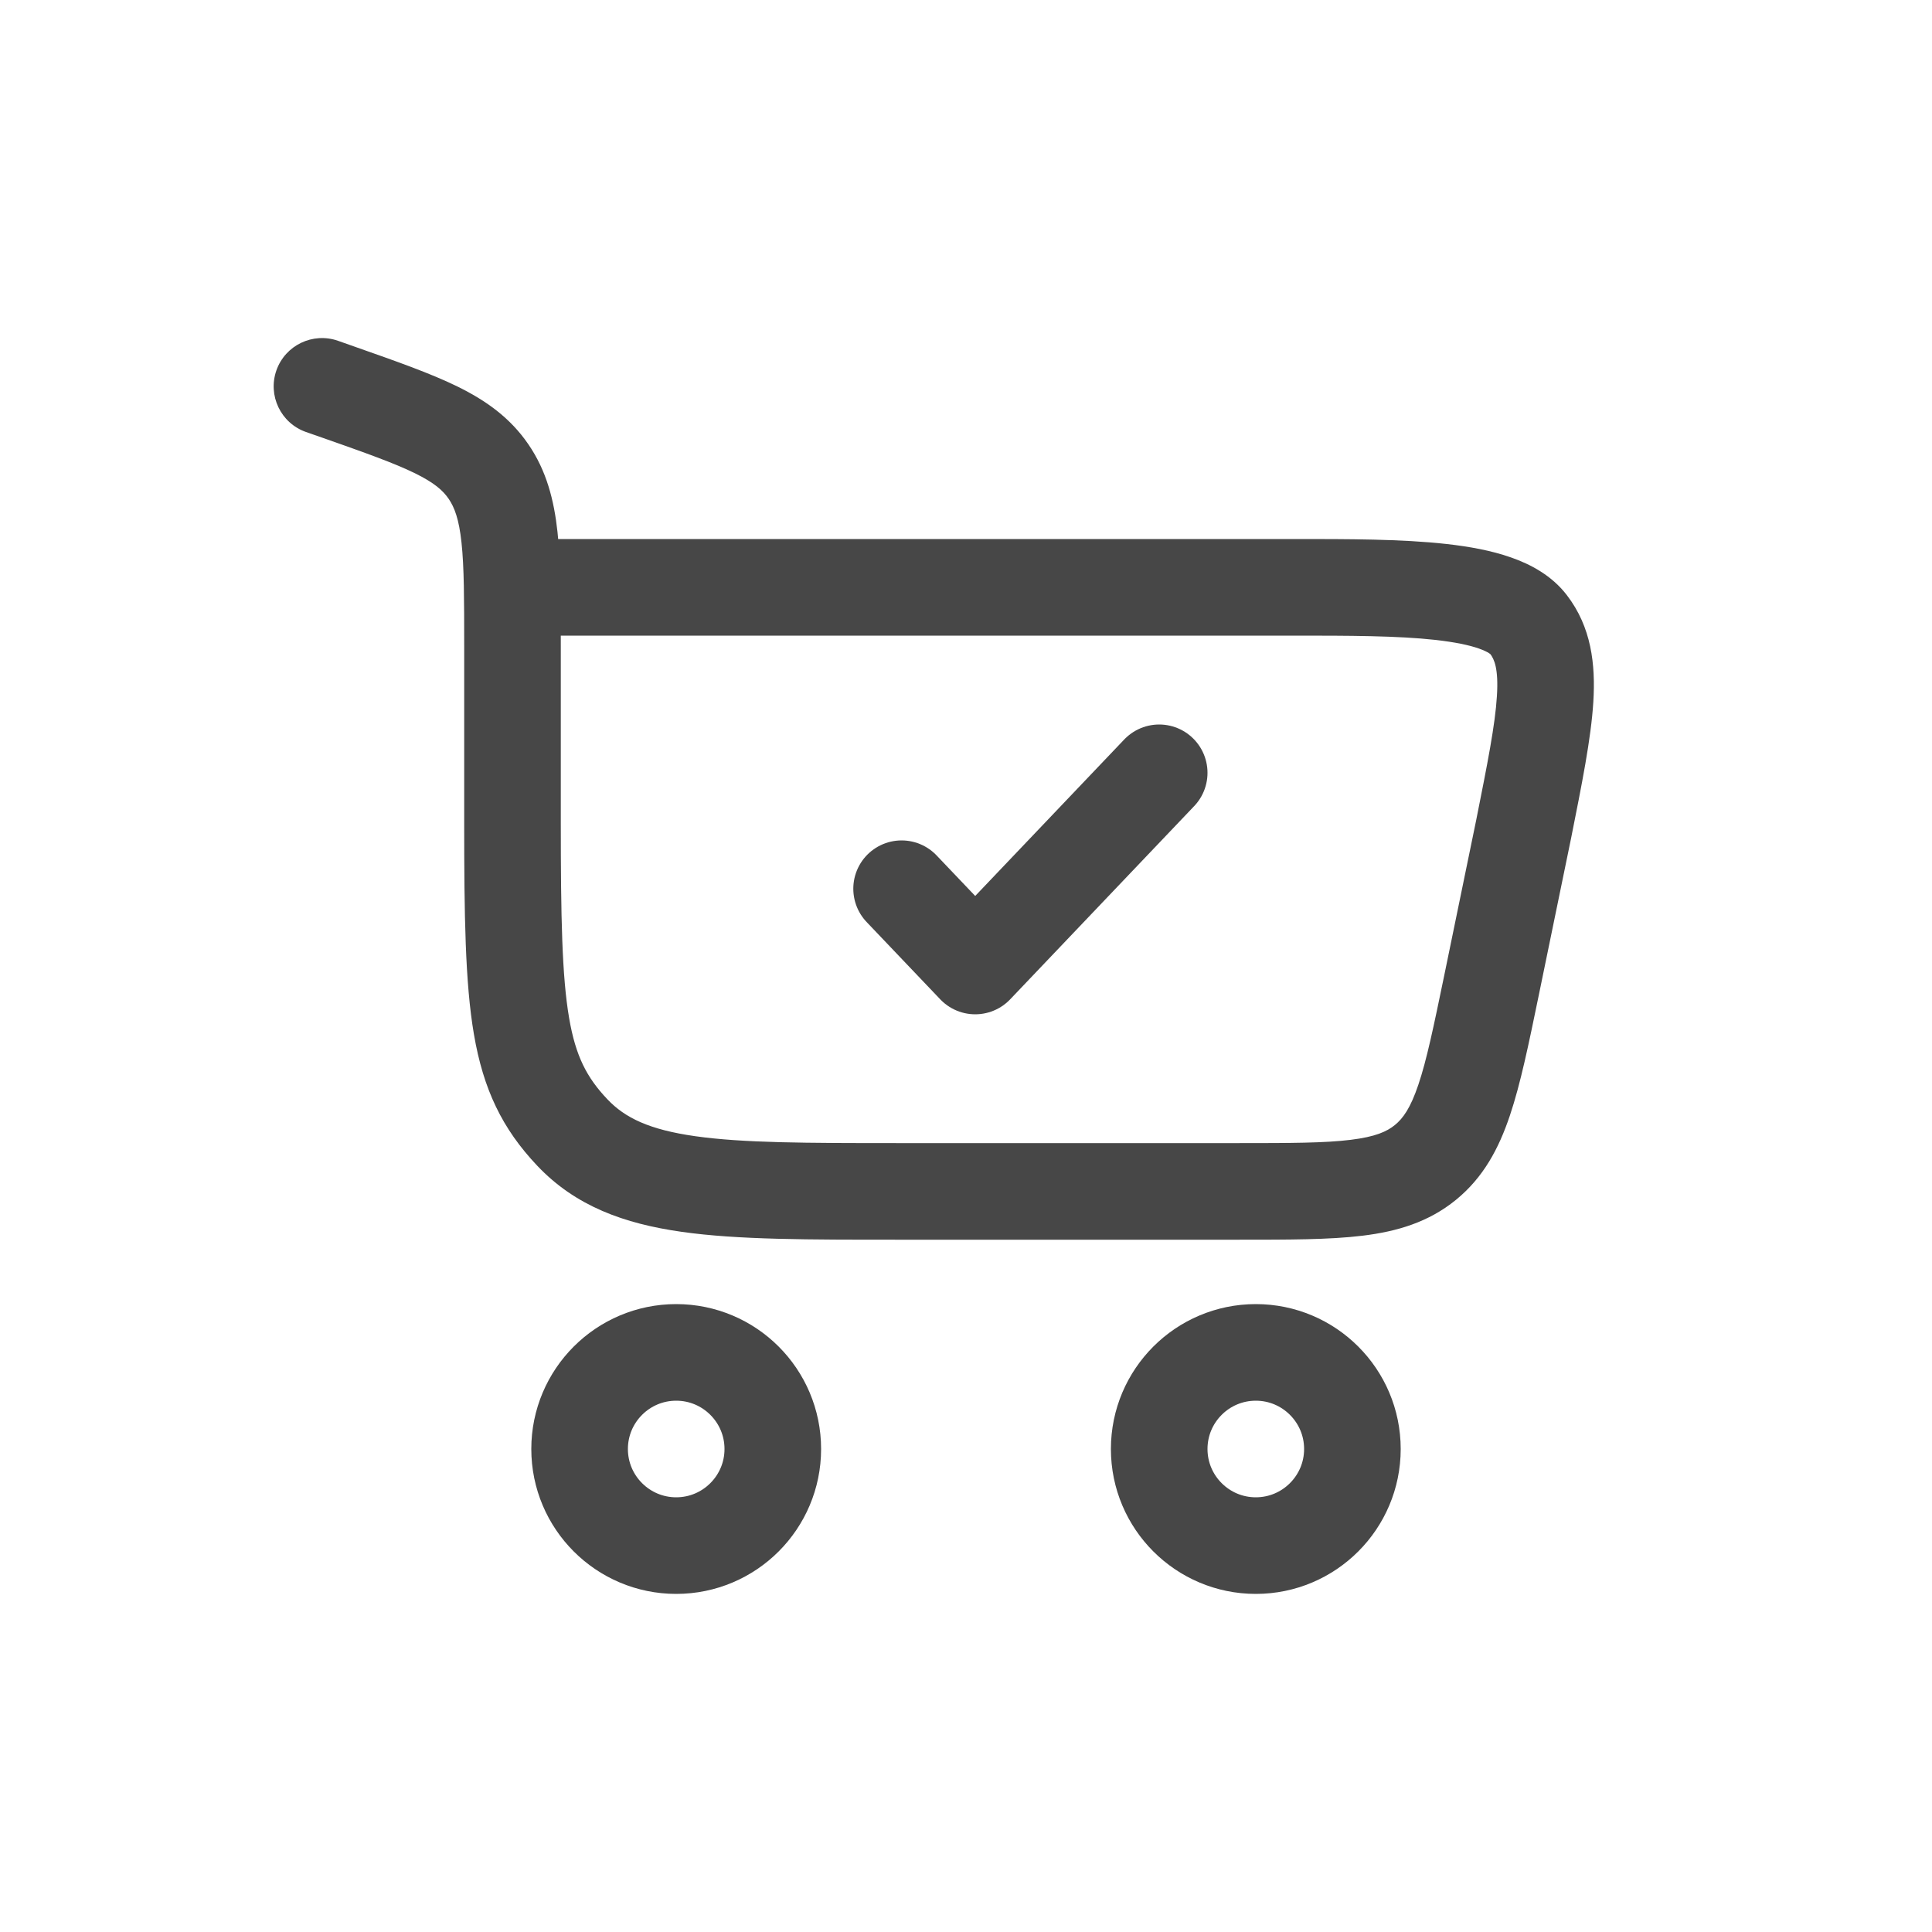 <svg width="30" height="30" viewBox="0 0 30 30" fill="none" xmlns="http://www.w3.org/2000/svg">
<path d="M10.5 21C11.328 21 12 21.672 12 22.5C12 23.328 11.328 24 10.5 24C9.672 24 9 23.328 9 22.5C9 21.672 9.672 21 10.5 21Z" stroke="#474747" stroke-width="1.5"/>
<path d="M19.5 21C20.328 21 21 21.672 21 22.5C21 23.328 20.328 24 19.5 24C18.672 24 18 23.328 18 22.5C18 21.672 18.672 21 19.5 21Z" stroke="#474747" stroke-width="1.5"/>
<path d="M5.261 6.092L5.51 5.384H5.51L5.261 6.092ZM5.249 5.292C4.858 5.155 4.43 5.36 4.292 5.751C4.155 6.142 4.36 6.57 4.751 6.708L5.249 5.292ZM7.586 7.323L8.205 6.9V6.9L7.586 7.323ZM8.888 17.586L8.343 18.102H8.343L8.888 17.586ZM23.658 12.883L24.392 13.034L24.393 13.03L23.658 12.883ZM23.158 15.307L23.893 15.459L23.158 15.307ZM23.735 9.697L23.14 10.154L23.735 9.697ZM22.134 18.05L21.66 17.469L22.134 18.05ZM8.708 12.76V10.038H7.208V12.76H8.708ZM5.51 5.384L5.249 5.292L4.751 6.708L5.012 6.799L5.51 5.384ZM13.938 19.25H19.24V17.75H13.938V19.25ZM8.708 10.038C8.708 9.331 8.709 8.741 8.657 8.262C8.603 7.765 8.487 7.312 8.205 6.9L6.967 7.746C7.057 7.878 7.127 8.06 7.166 8.423C7.207 8.803 7.208 9.298 7.208 10.038H8.708ZM5.012 6.799C5.68 7.034 6.119 7.19 6.442 7.348C6.745 7.497 6.879 7.617 6.967 7.746L8.205 6.9C7.921 6.484 7.543 6.218 7.102 6.001C6.681 5.795 6.144 5.607 5.51 5.384L5.012 6.799ZM7.208 12.76C7.208 14.213 7.222 15.26 7.359 16.06C7.505 16.914 7.797 17.526 8.343 18.102L9.432 17.07C9.112 16.733 8.939 16.402 8.837 15.807C8.726 15.158 8.708 14.249 8.708 12.76H7.208ZM13.938 17.75C12.521 17.75 11.538 17.748 10.797 17.643C10.082 17.542 9.705 17.358 9.432 17.07L8.343 18.102C8.937 18.729 9.69 19.001 10.586 19.128C11.457 19.252 12.565 19.25 13.938 19.25V17.75ZM7.958 9.87H20.089V8.37H7.958V9.87ZM22.923 12.731L22.424 15.156L23.893 15.459L24.392 13.034L22.923 12.731ZM20.089 9.87C20.945 9.87 21.699 9.871 22.294 9.937C22.589 9.971 22.811 10.016 22.966 10.071C23.127 10.128 23.153 10.171 23.14 10.154L24.329 9.24C24.094 8.934 23.764 8.761 23.463 8.656C23.157 8.548 22.81 8.486 22.46 8.447C21.765 8.369 20.917 8.37 20.089 8.37V9.87ZM24.393 13.03C24.562 12.182 24.706 11.47 24.741 10.9C24.777 10.314 24.711 9.736 24.329 9.24L23.14 10.154C23.202 10.235 23.271 10.38 23.244 10.808C23.217 11.252 23.1 11.845 22.922 12.736L24.393 13.03ZM19.24 19.25C20.002 19.25 20.641 19.251 21.157 19.188C21.692 19.123 22.181 18.979 22.607 18.632L21.66 17.469C21.535 17.571 21.357 17.652 20.974 17.699C20.571 17.749 20.04 17.75 19.24 17.75V19.25ZM22.424 15.156C22.262 15.939 22.154 16.459 22.024 16.844C21.901 17.209 21.785 17.367 21.66 17.469L22.607 18.632C23.034 18.284 23.273 17.835 23.445 17.323C23.611 16.831 23.739 16.205 23.893 15.459L22.424 15.156Z" fill="#474747"/>
<path d="M14 13.8L15.143 15L18 12" stroke="#474747" stroke-width="1.5" stroke-linecap="round" stroke-linejoin="round"/>
</svg>
